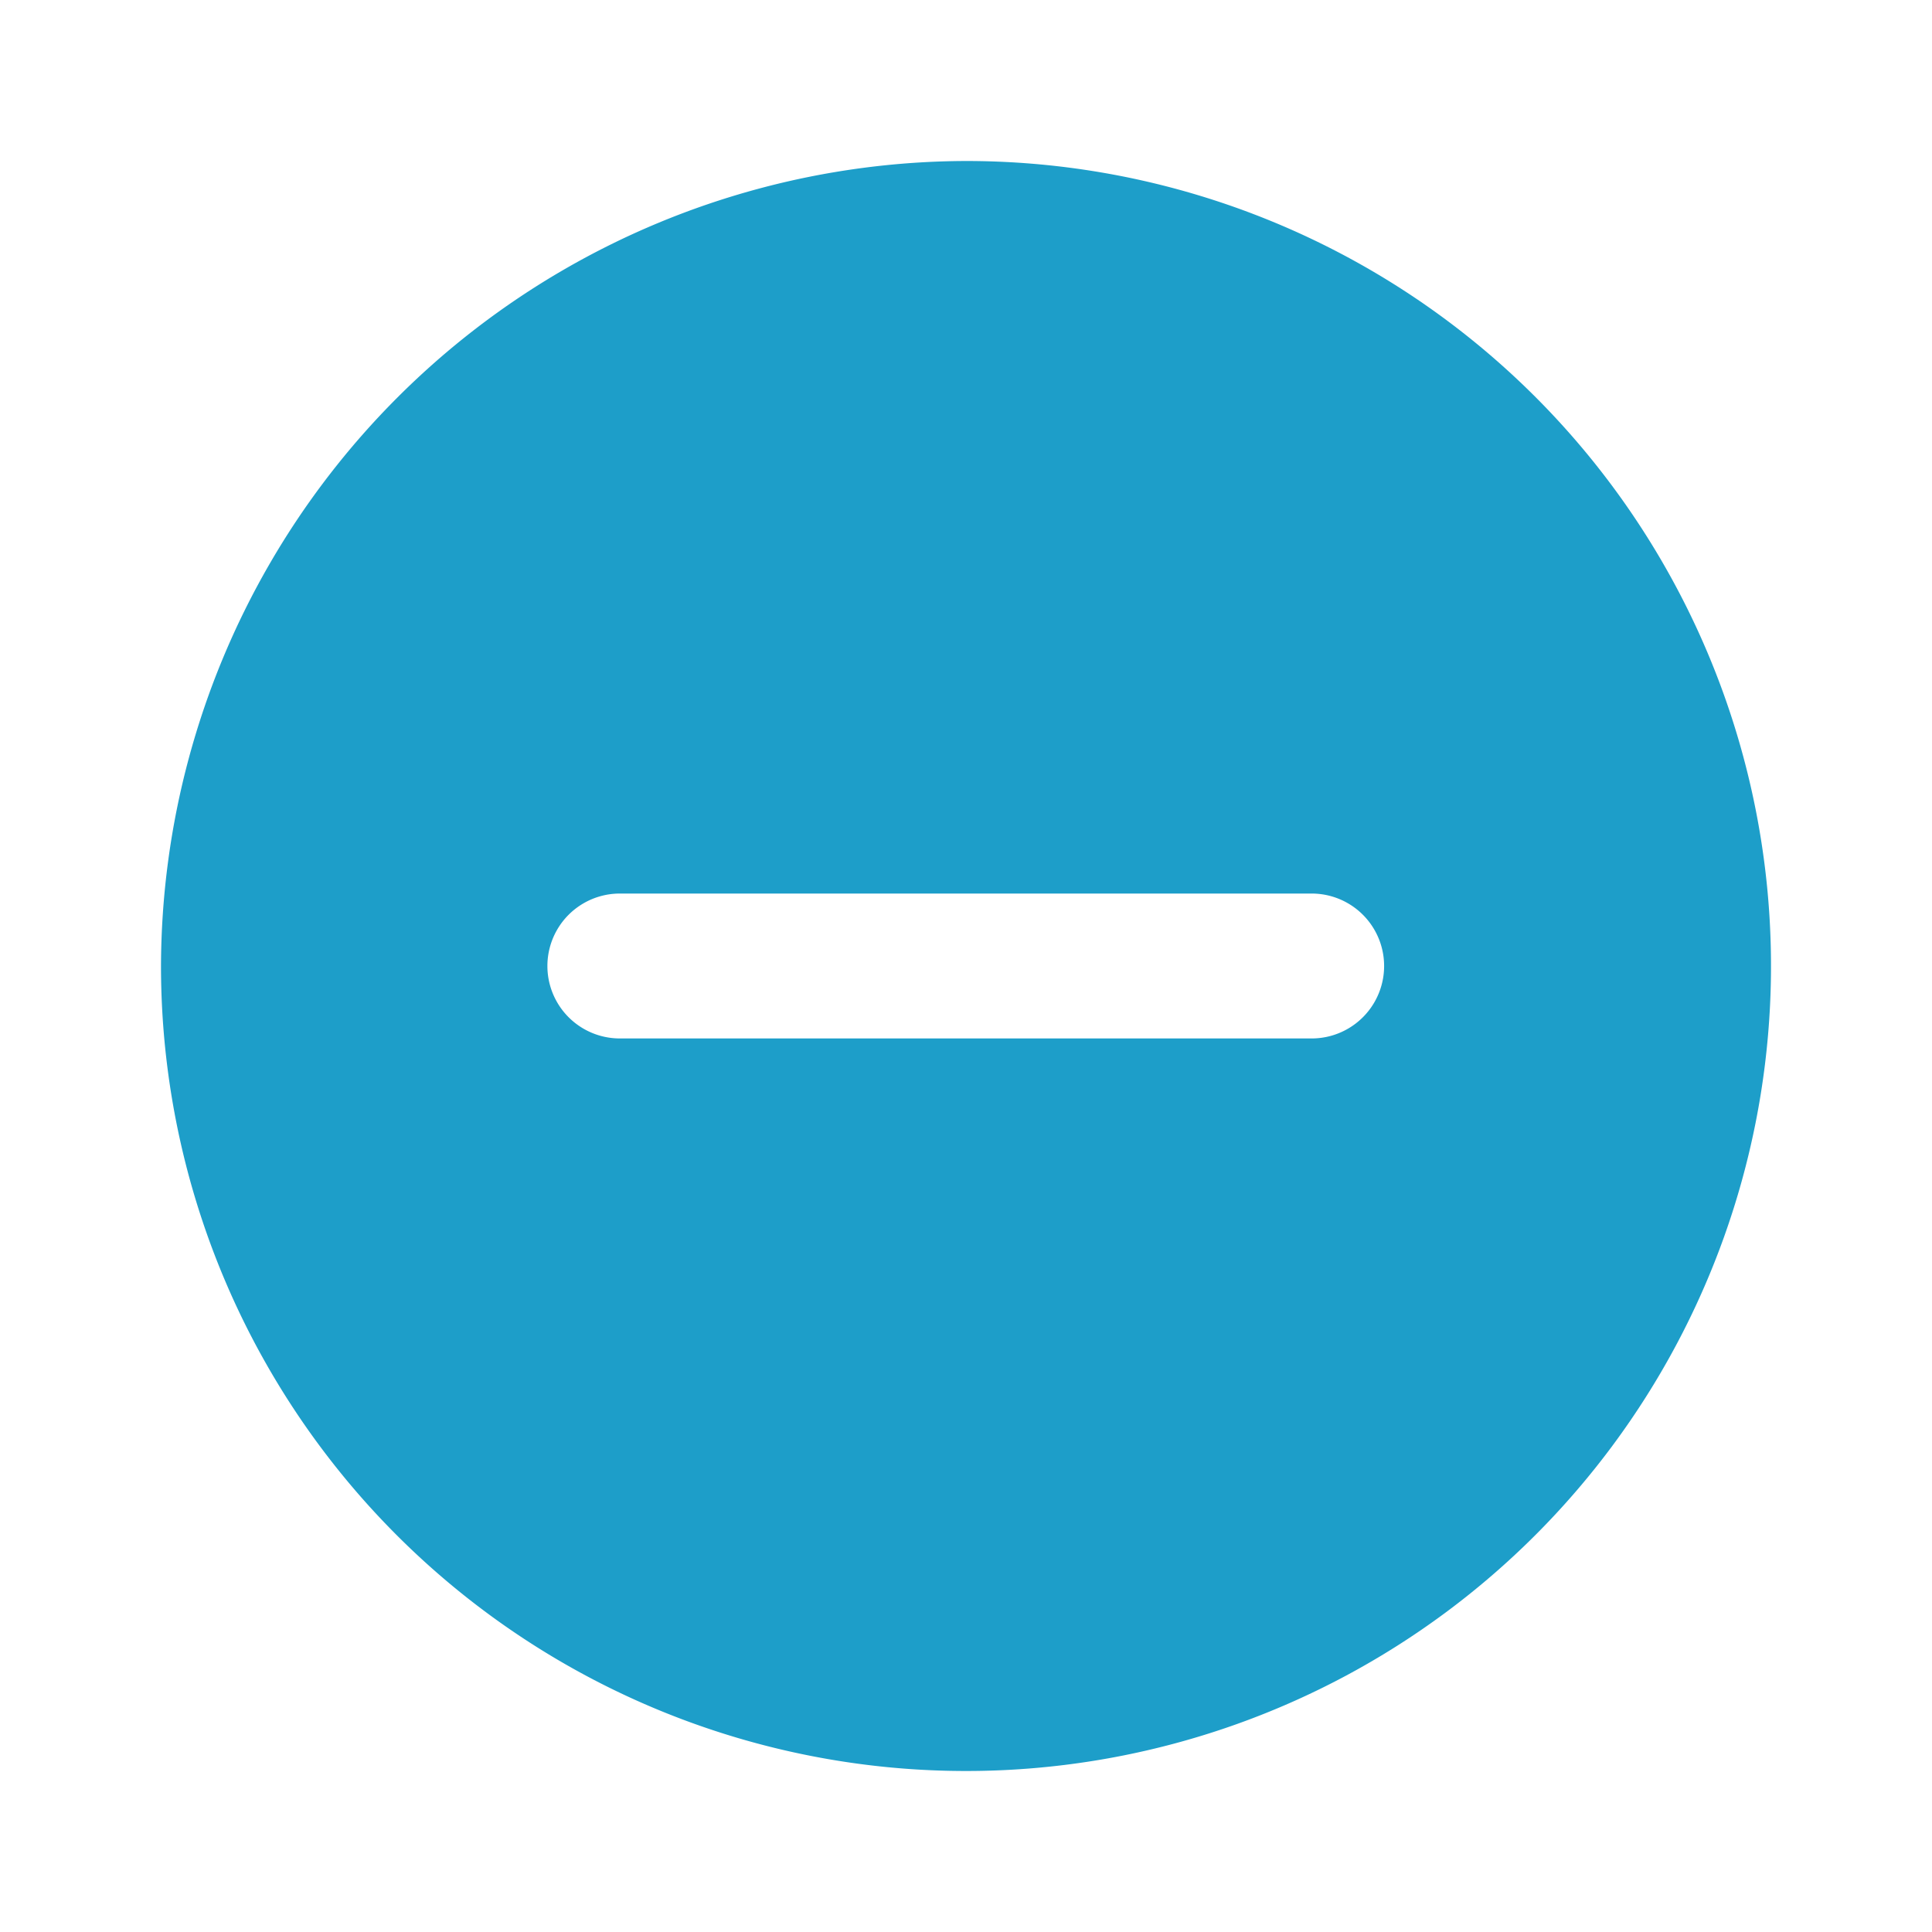 <svg id="_24x24-Minus-Circle" data-name="24x24-Minus-Circle" xmlns="http://www.w3.org/2000/svg" width="24" height="24" viewBox="0 0 24 24">
  <rect id="Frame24" width="24" height="24" fill="#fff" opacity="0"/>
  <path id="minus-circle" d="M12,2A10,10,0,1,1,2,12,10.029,10.029,0,0,1,12,2Zm4.294,9.1H7.7a.9.9,0,0,0,0,1.8h8.594a.9.9,0,0,0,0-1.8Z" fill="#1D9EC9"/>
<style type="text/css" media="screen">path{vector-effect:non-scaling-stroke}</style></svg>

